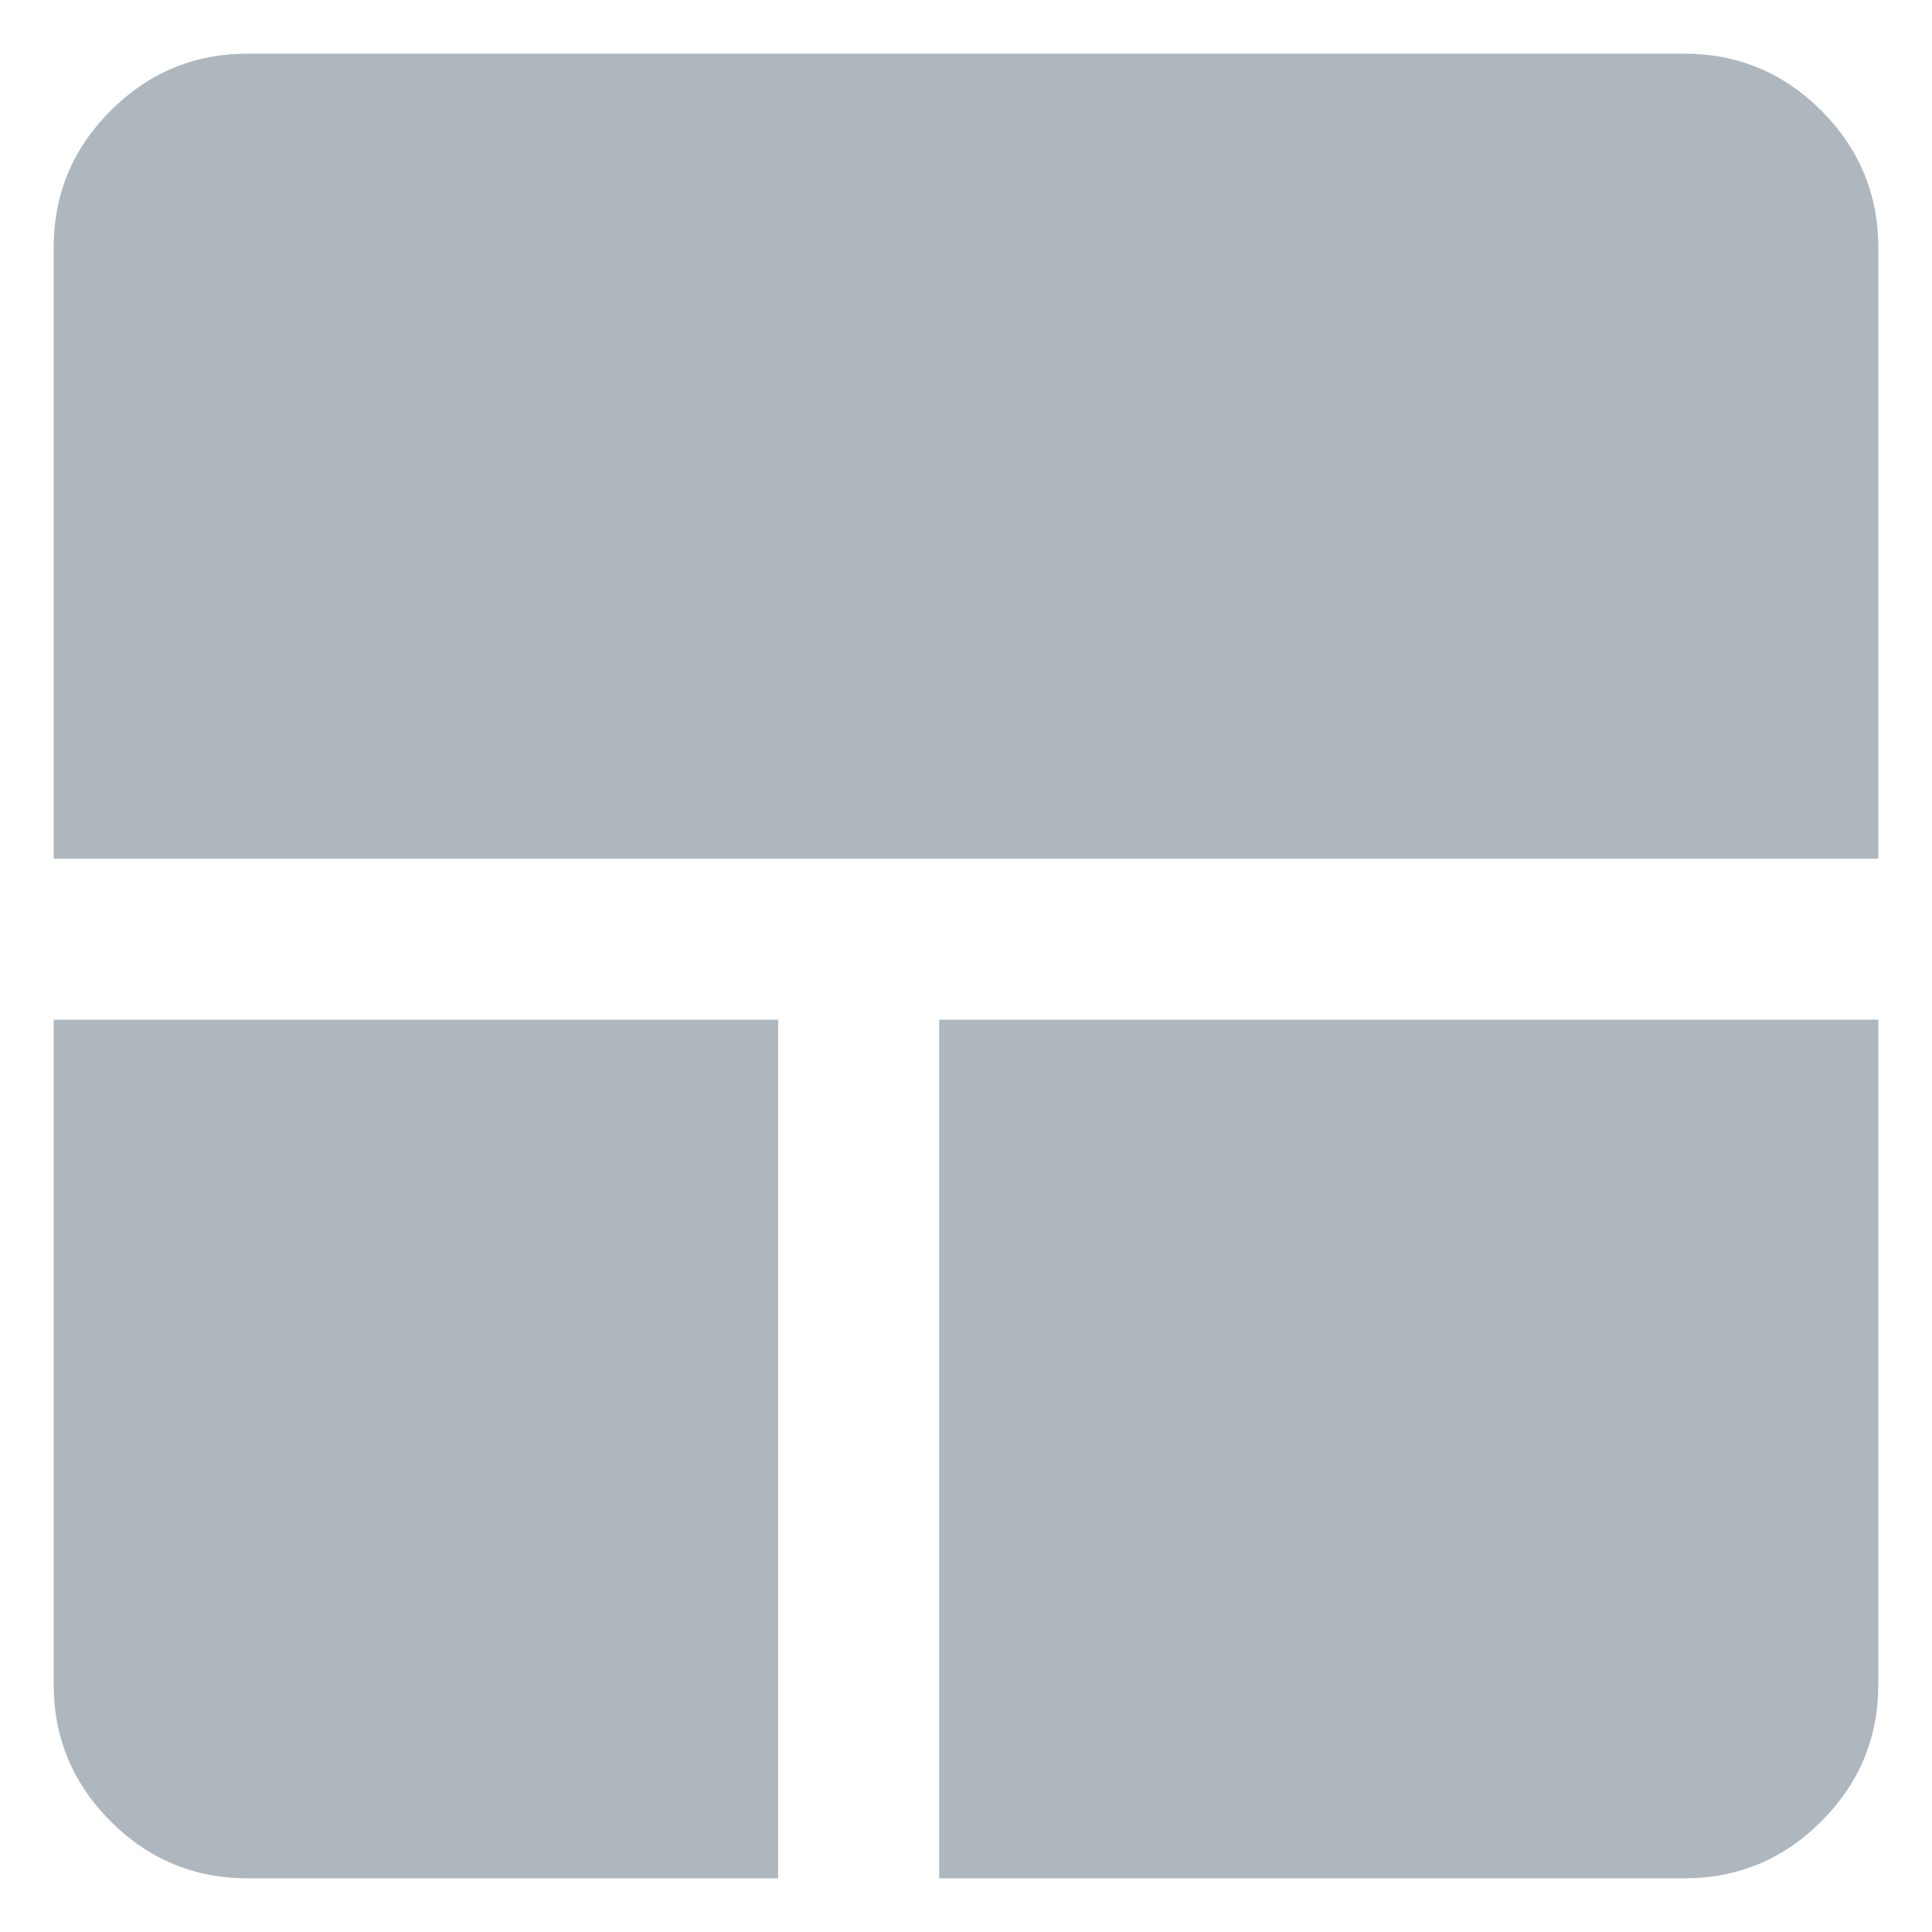 <svg width="18" height="18" viewBox="0 0 18 18" fill="none" xmlns="http://www.w3.org/2000/svg">
<path d="M2.308 17.5C1.811 17.5 1.385 17.323 1.031 16.969C0.677 16.615 0.5 16.189 0.5 15.692V9.5H7.25V17.5H2.308ZM8.75 17.5V9.5H17.5V15.692C17.5 16.189 17.323 16.615 16.969 16.969C16.615 17.323 16.189 17.5 15.692 17.5H8.75ZM0.5 8V2.308C0.5 1.811 0.677 1.385 1.031 1.031C1.385 0.677 1.811 0.5 2.308 0.5H15.692C16.189 0.5 16.615 0.677 16.969 1.031C17.323 1.385 17.5 1.811 17.5 2.308V8H0.5Z" fill="#AEB6BE"/>
</svg>

